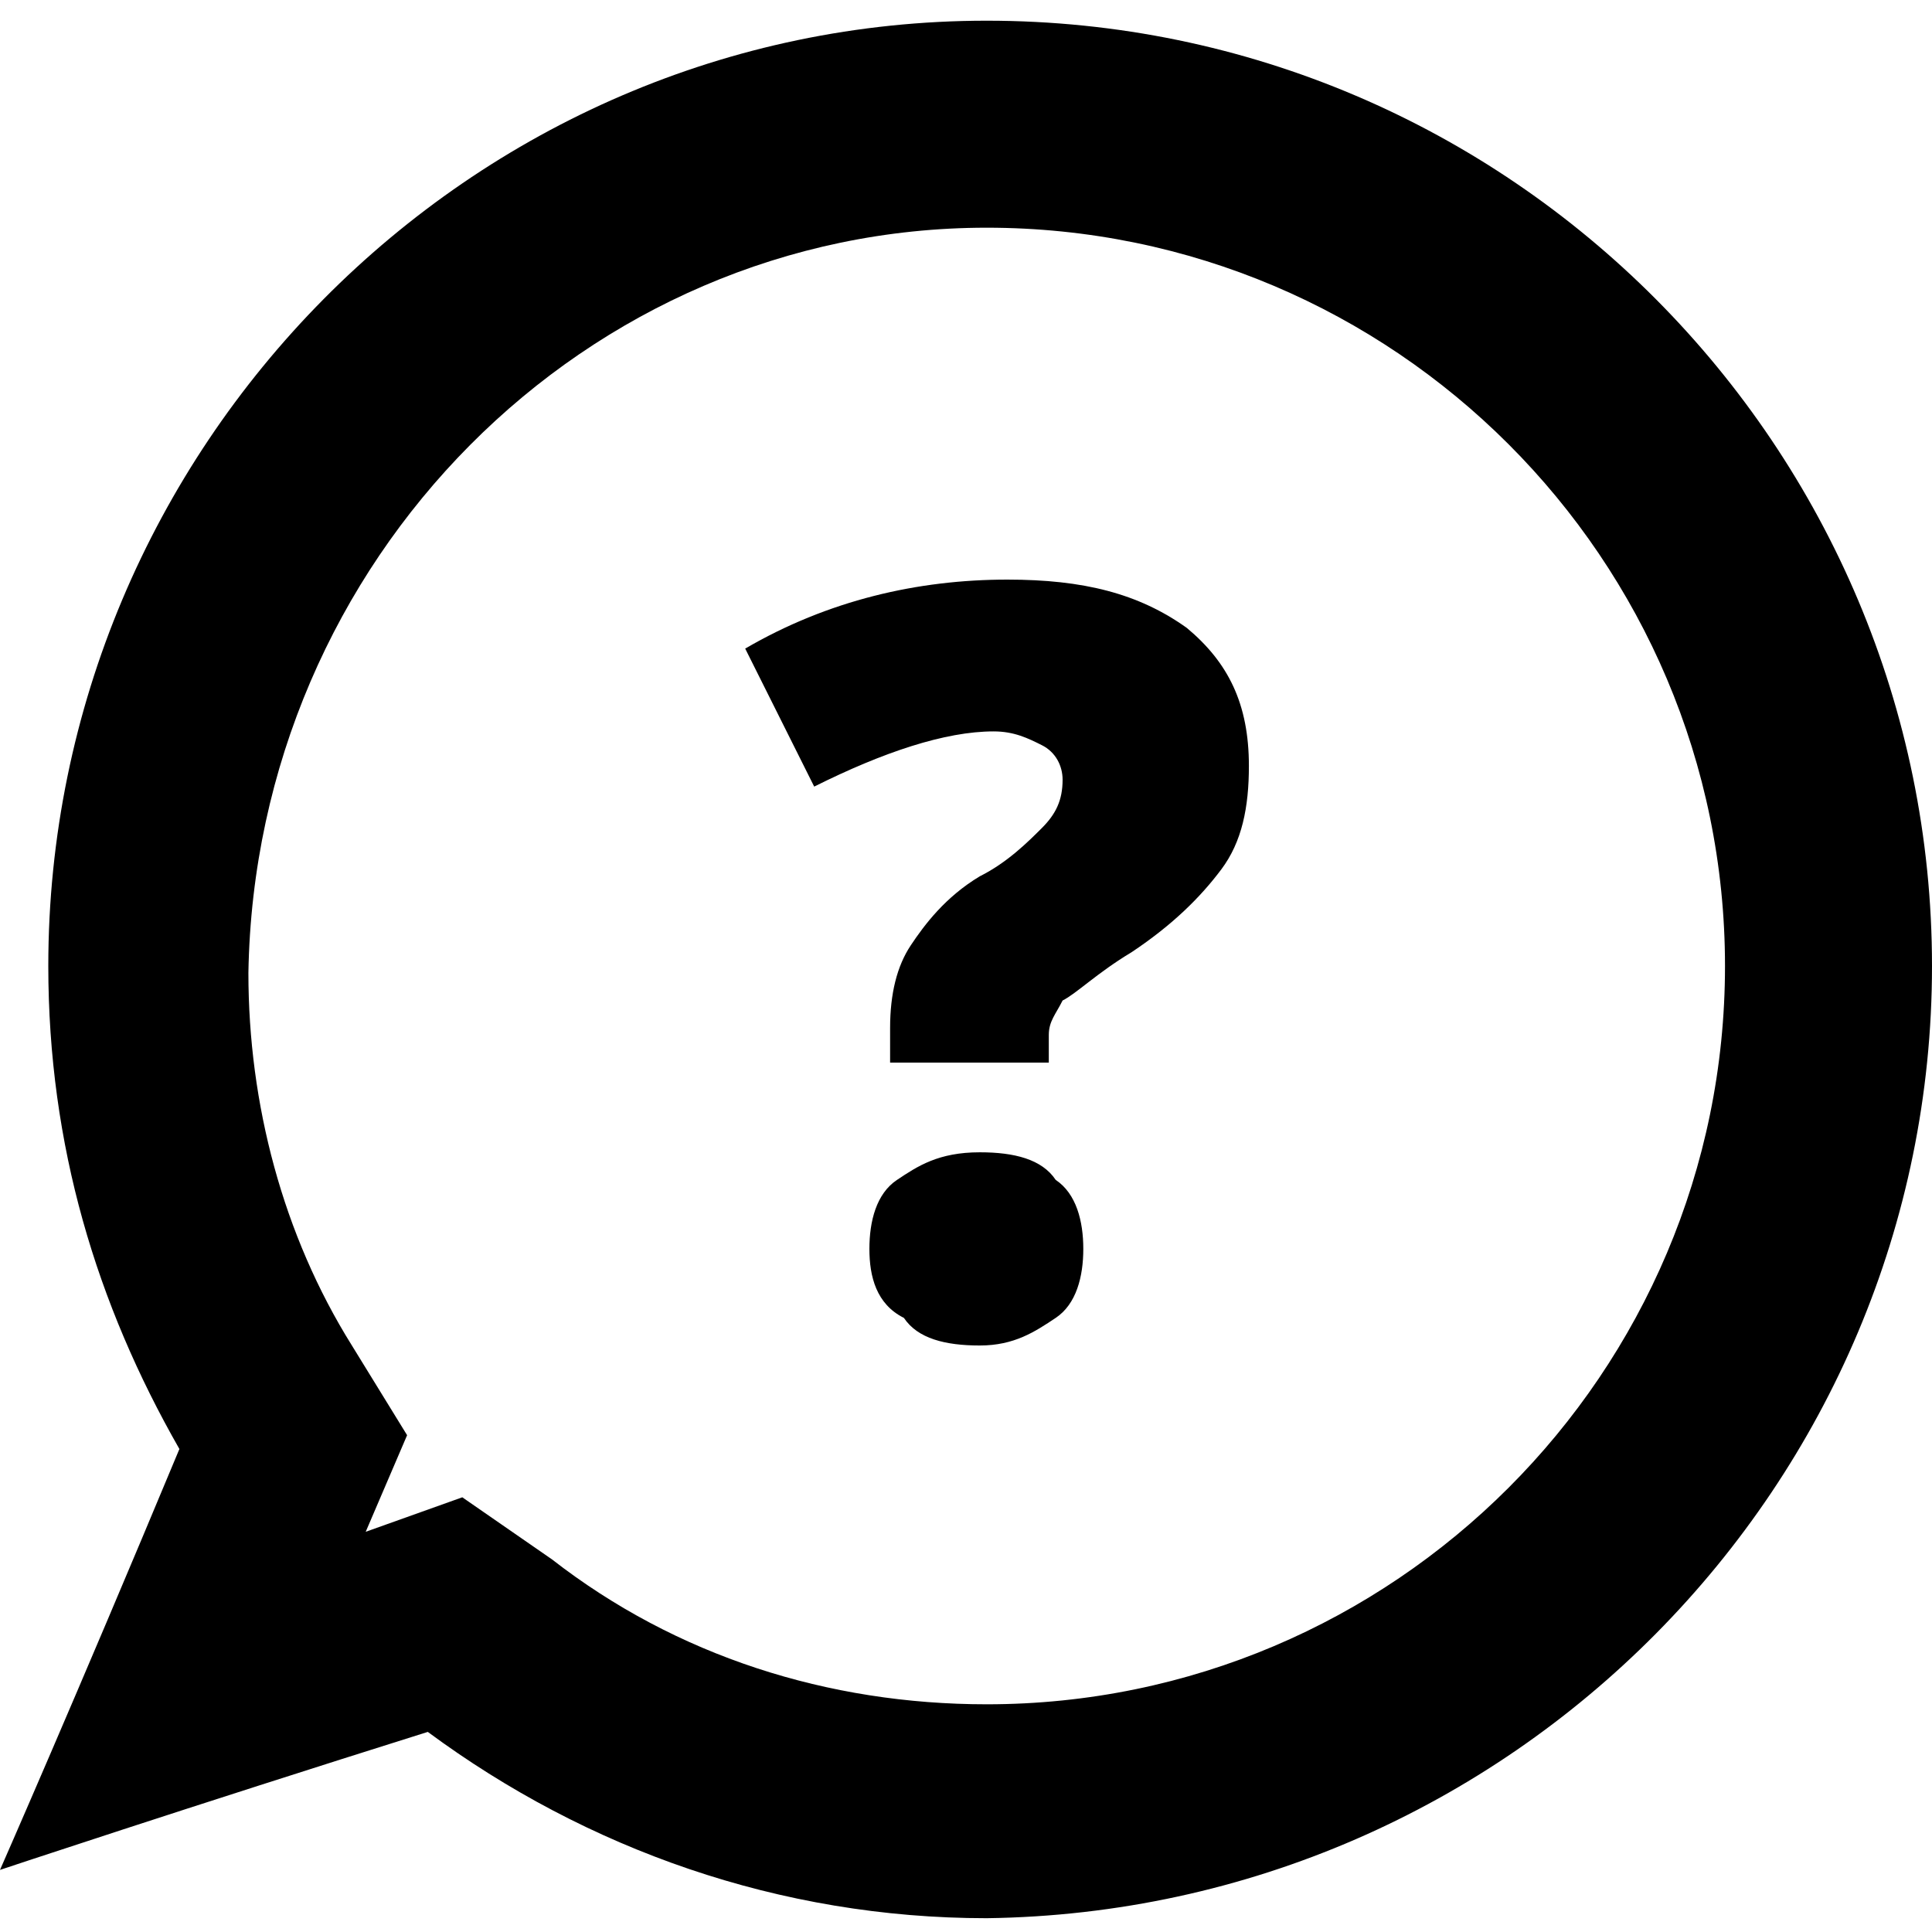 <?xml version="1.0" encoding="utf-8"?>
<!-- Generator: Adobe Illustrator 21.1.0, SVG Export Plug-In . SVG Version: 6.00 Build 0)  -->
<svg version="1.1" id="main_style" xmlns="http://www.w3.org/2000/svg" xmlns:xlink="http://www.w3.org/1999/xlink" height = "28px"  width = "28px" x="0px" y="0px"
	 viewBox="0 0 28 28" style="enable-background:new 0 0 28 28;" xml:space="preserve">
<path d="M14.3,3.3C20.2,3.3,25,8.1,25,14s-4.8,10.7-10.7,10.7c-2.3,0-4.5-0.7-6.3-2.1l-1.3-0.9l-1.4,0.5l0.6-1.4l-0.8-1.3
	c-1-1.6-1.5-3.5-1.5-5.4C3.7,8.1,8.5,3.3,14.3,3.3 M14.3,0.3C6.8,0.3,0.7,6.5,0.7,14c0,2.6,0.7,4.9,1.9,7C1.1,24.6,0,27.1,0,27.1
	s2.7-0.9,6.2-2c2.3,1.7,5.1,2.7,8.1,2.7C21.9,27.7,28,21.5,28,14S21.9,0.3,14.3,0.3L14.3,0.3z"/>
<path d="M12.9,15.5v-0.6c0-0.5,0.1-0.9,0.3-1.2c0.2-0.3,0.5-0.7,1-1c0.4-0.2,0.7-0.5,0.9-0.7c0.2-0.2,0.3-0.4,0.3-0.7
	c0-0.2-0.1-0.4-0.3-0.5s-0.4-0.2-0.7-0.2c-0.7,0-1.6,0.3-2.6,0.8l-1-2c1.2-0.7,2.5-1,3.8-1c1.1,0,1.9,0.2,2.6,0.7
	c0.6,0.5,0.9,1.1,0.9,2c0,0.6-0.1,1.1-0.4,1.5c-0.3,0.4-0.7,0.8-1.3,1.2c-0.5,0.3-0.8,0.6-1,0.7c-0.1,0.2-0.2,0.3-0.2,0.5v0.4H12.9z
	 M12.6,18.1c0-0.4,0.1-0.8,0.4-1s0.6-0.4,1.2-0.4c0.5,0,0.9,0.1,1.1,0.4c0.3,0.2,0.4,0.6,0.4,1c0,0.4-0.1,0.8-0.4,1
	s-0.6,0.4-1.1,0.4c-0.5,0-0.9-0.1-1.1-0.4C12.7,18.9,12.6,18.5,12.6,18.1z"/>
</svg>
